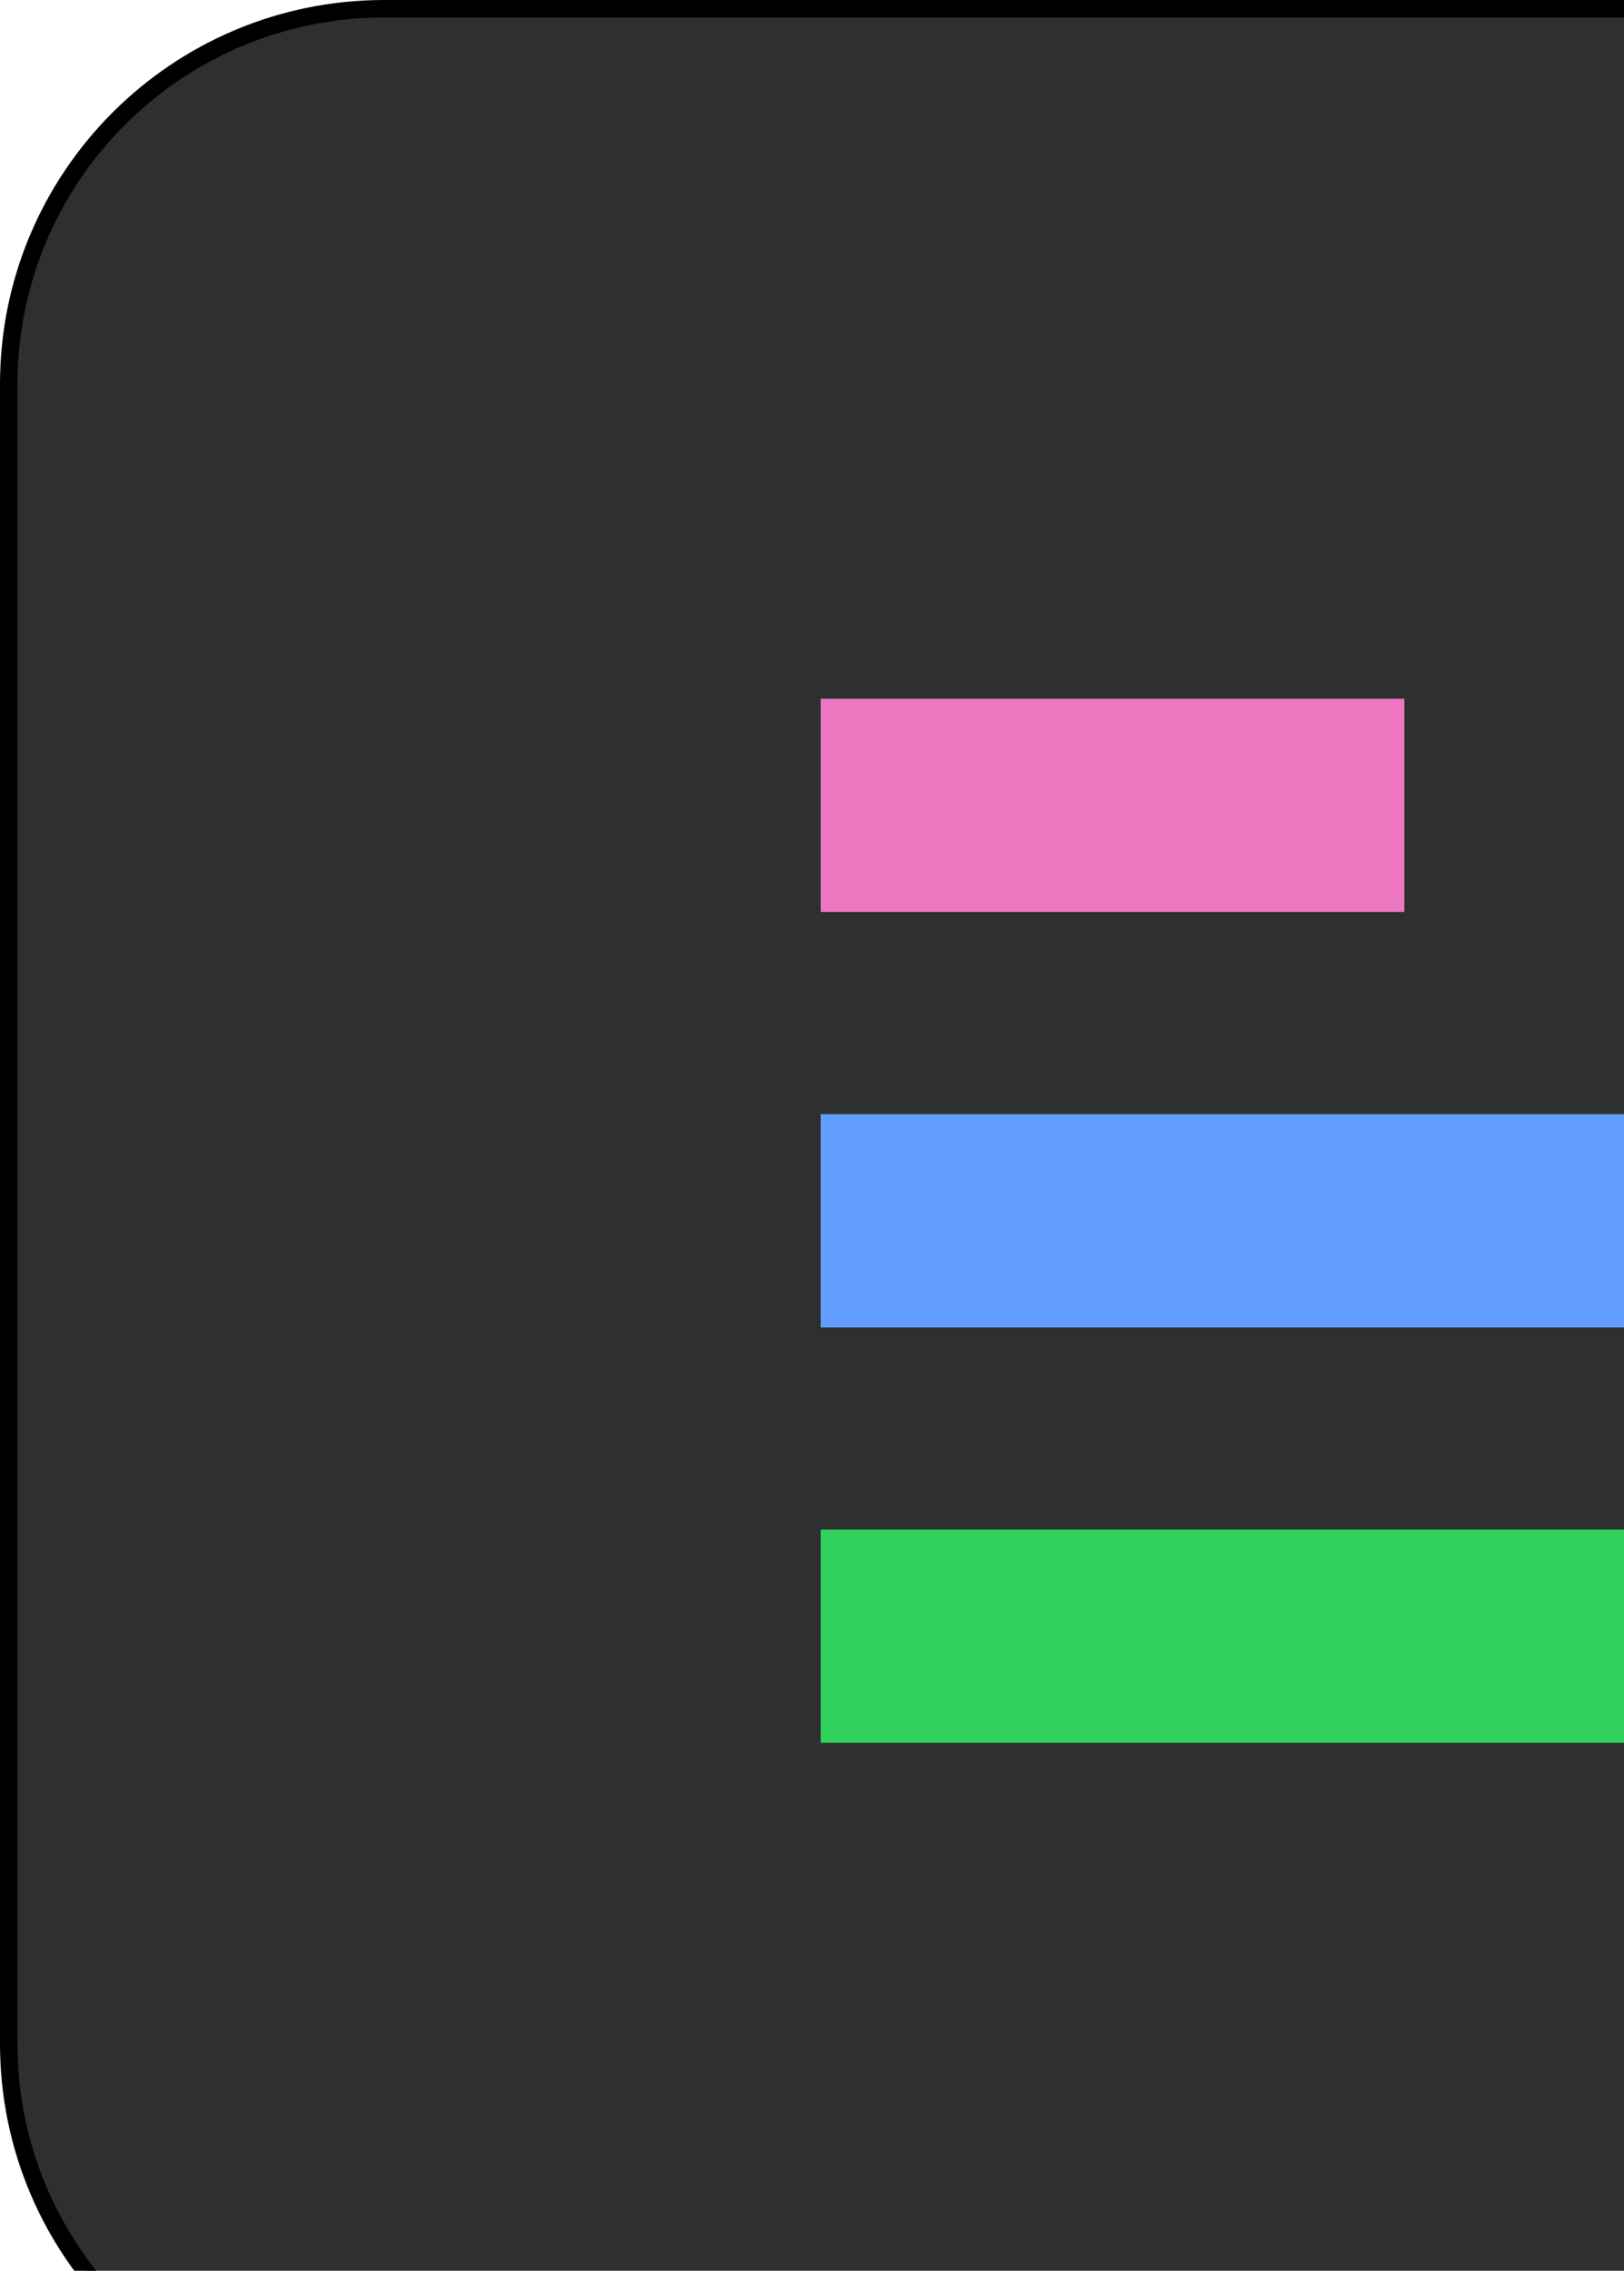 <svg width="93" height="130" viewBox="0 0 93 130" fill="none" xmlns="http://www.w3.org/2000/svg">
<path
      d="M22 0.5H118C129.874 0.5 139.5 10.126 139.5 22V117C139.5 128.874 129.874 138.5 118 138.5H22C10.126 138.5 0.5 128.874 0.5 117V22C0.5 10.126 10.126 0.5 22 0.5Z"
      fill="#2D2F30"
      stroke="black"
    />
    <path d="M80.424 40H47V52.213H80.424V40Z" fill="#ED77C0" />
    <path d="M94.565 87.565H47V99.778H94.565V87.565Z" fill="#30D15D" />
    <path d="M106.778 63.783H47V75.996H106.778V63.783Z" fill="#619EFF" /></svg>
